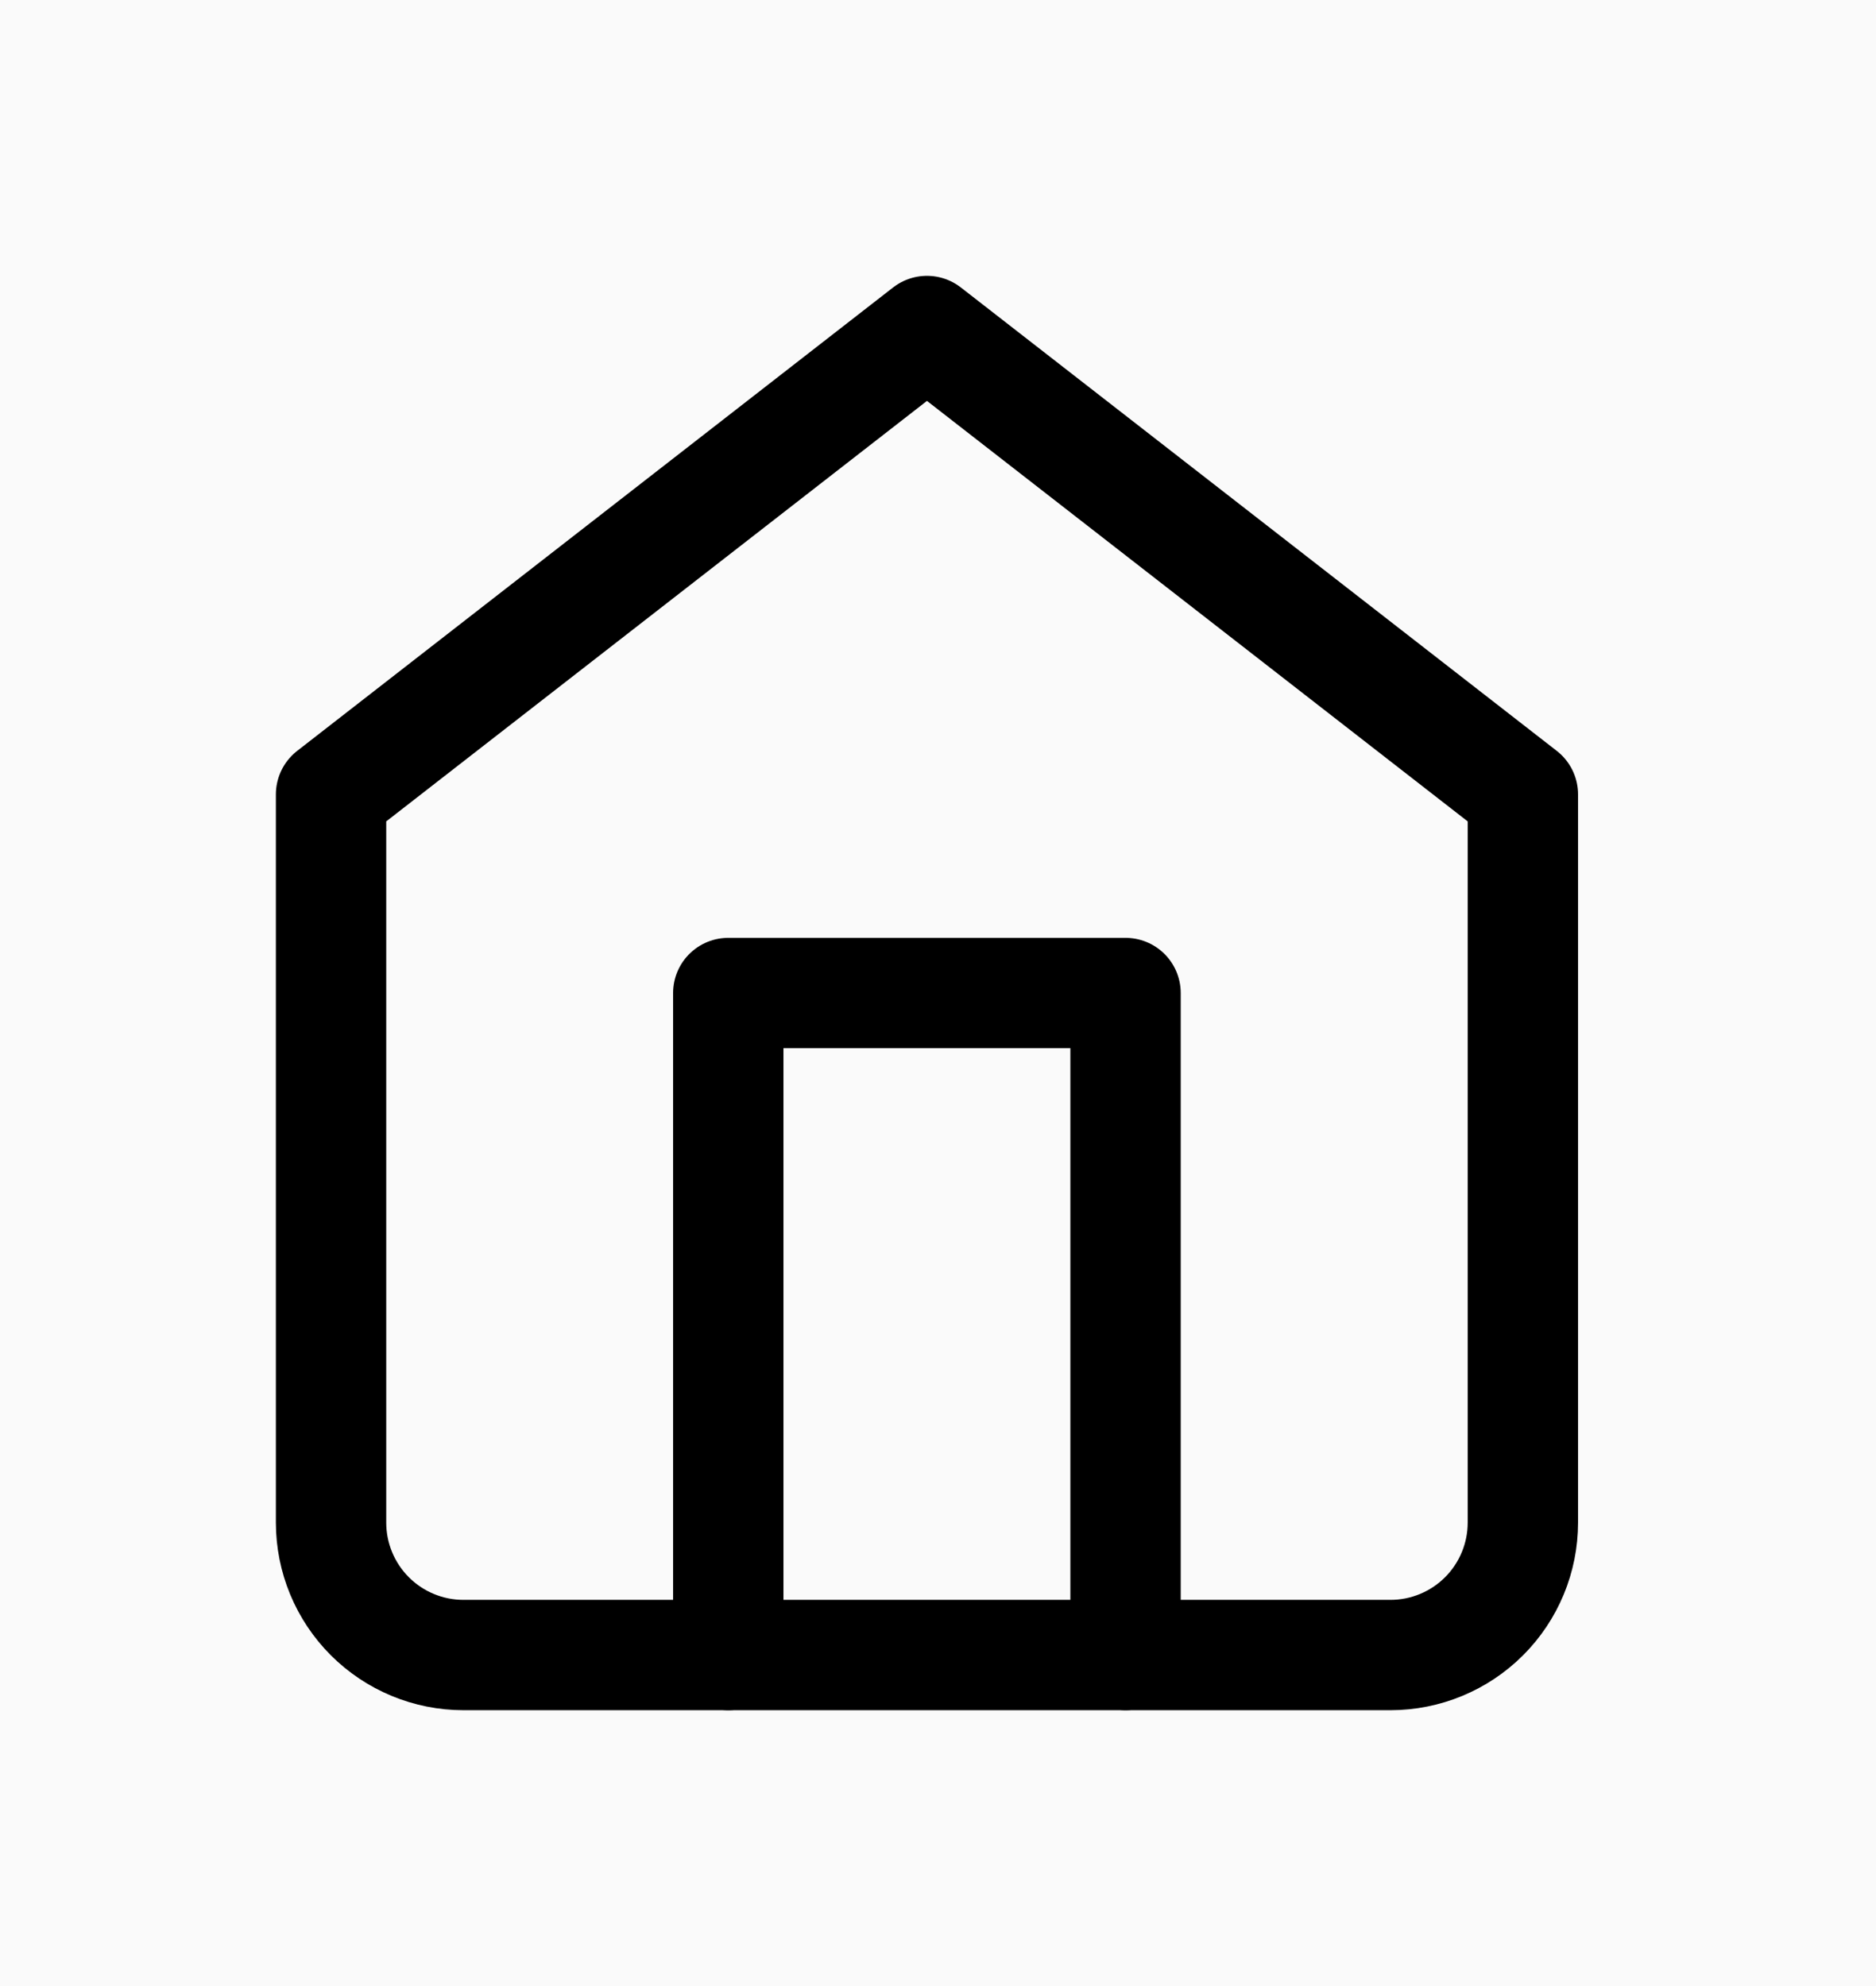 <svg width="34" height="36" viewBox="0 0 34 36" fill="none" xmlns="http://www.w3.org/2000/svg">
<rect width="34" height="36" fill="#FAFAFA"/>
<path d="M6 14.4L16.8 6L27.6 14.4V27.6C27.6 28.236 27.347 28.847 26.897 29.297C26.447 29.747 25.836 30 25.2 30H8.4C7.763 30 7.153 29.747 6.703 29.297C6.253 28.847 6 28.236 6 27.6V14.4Z" stroke="black" stroke-width="2" stroke-linecap="round" stroke-linejoin="round"/>
<path d="M13.199 30V18H20.399V30" stroke="black" stroke-width="2" stroke-linecap="round" stroke-linejoin="round"/>
</svg>
